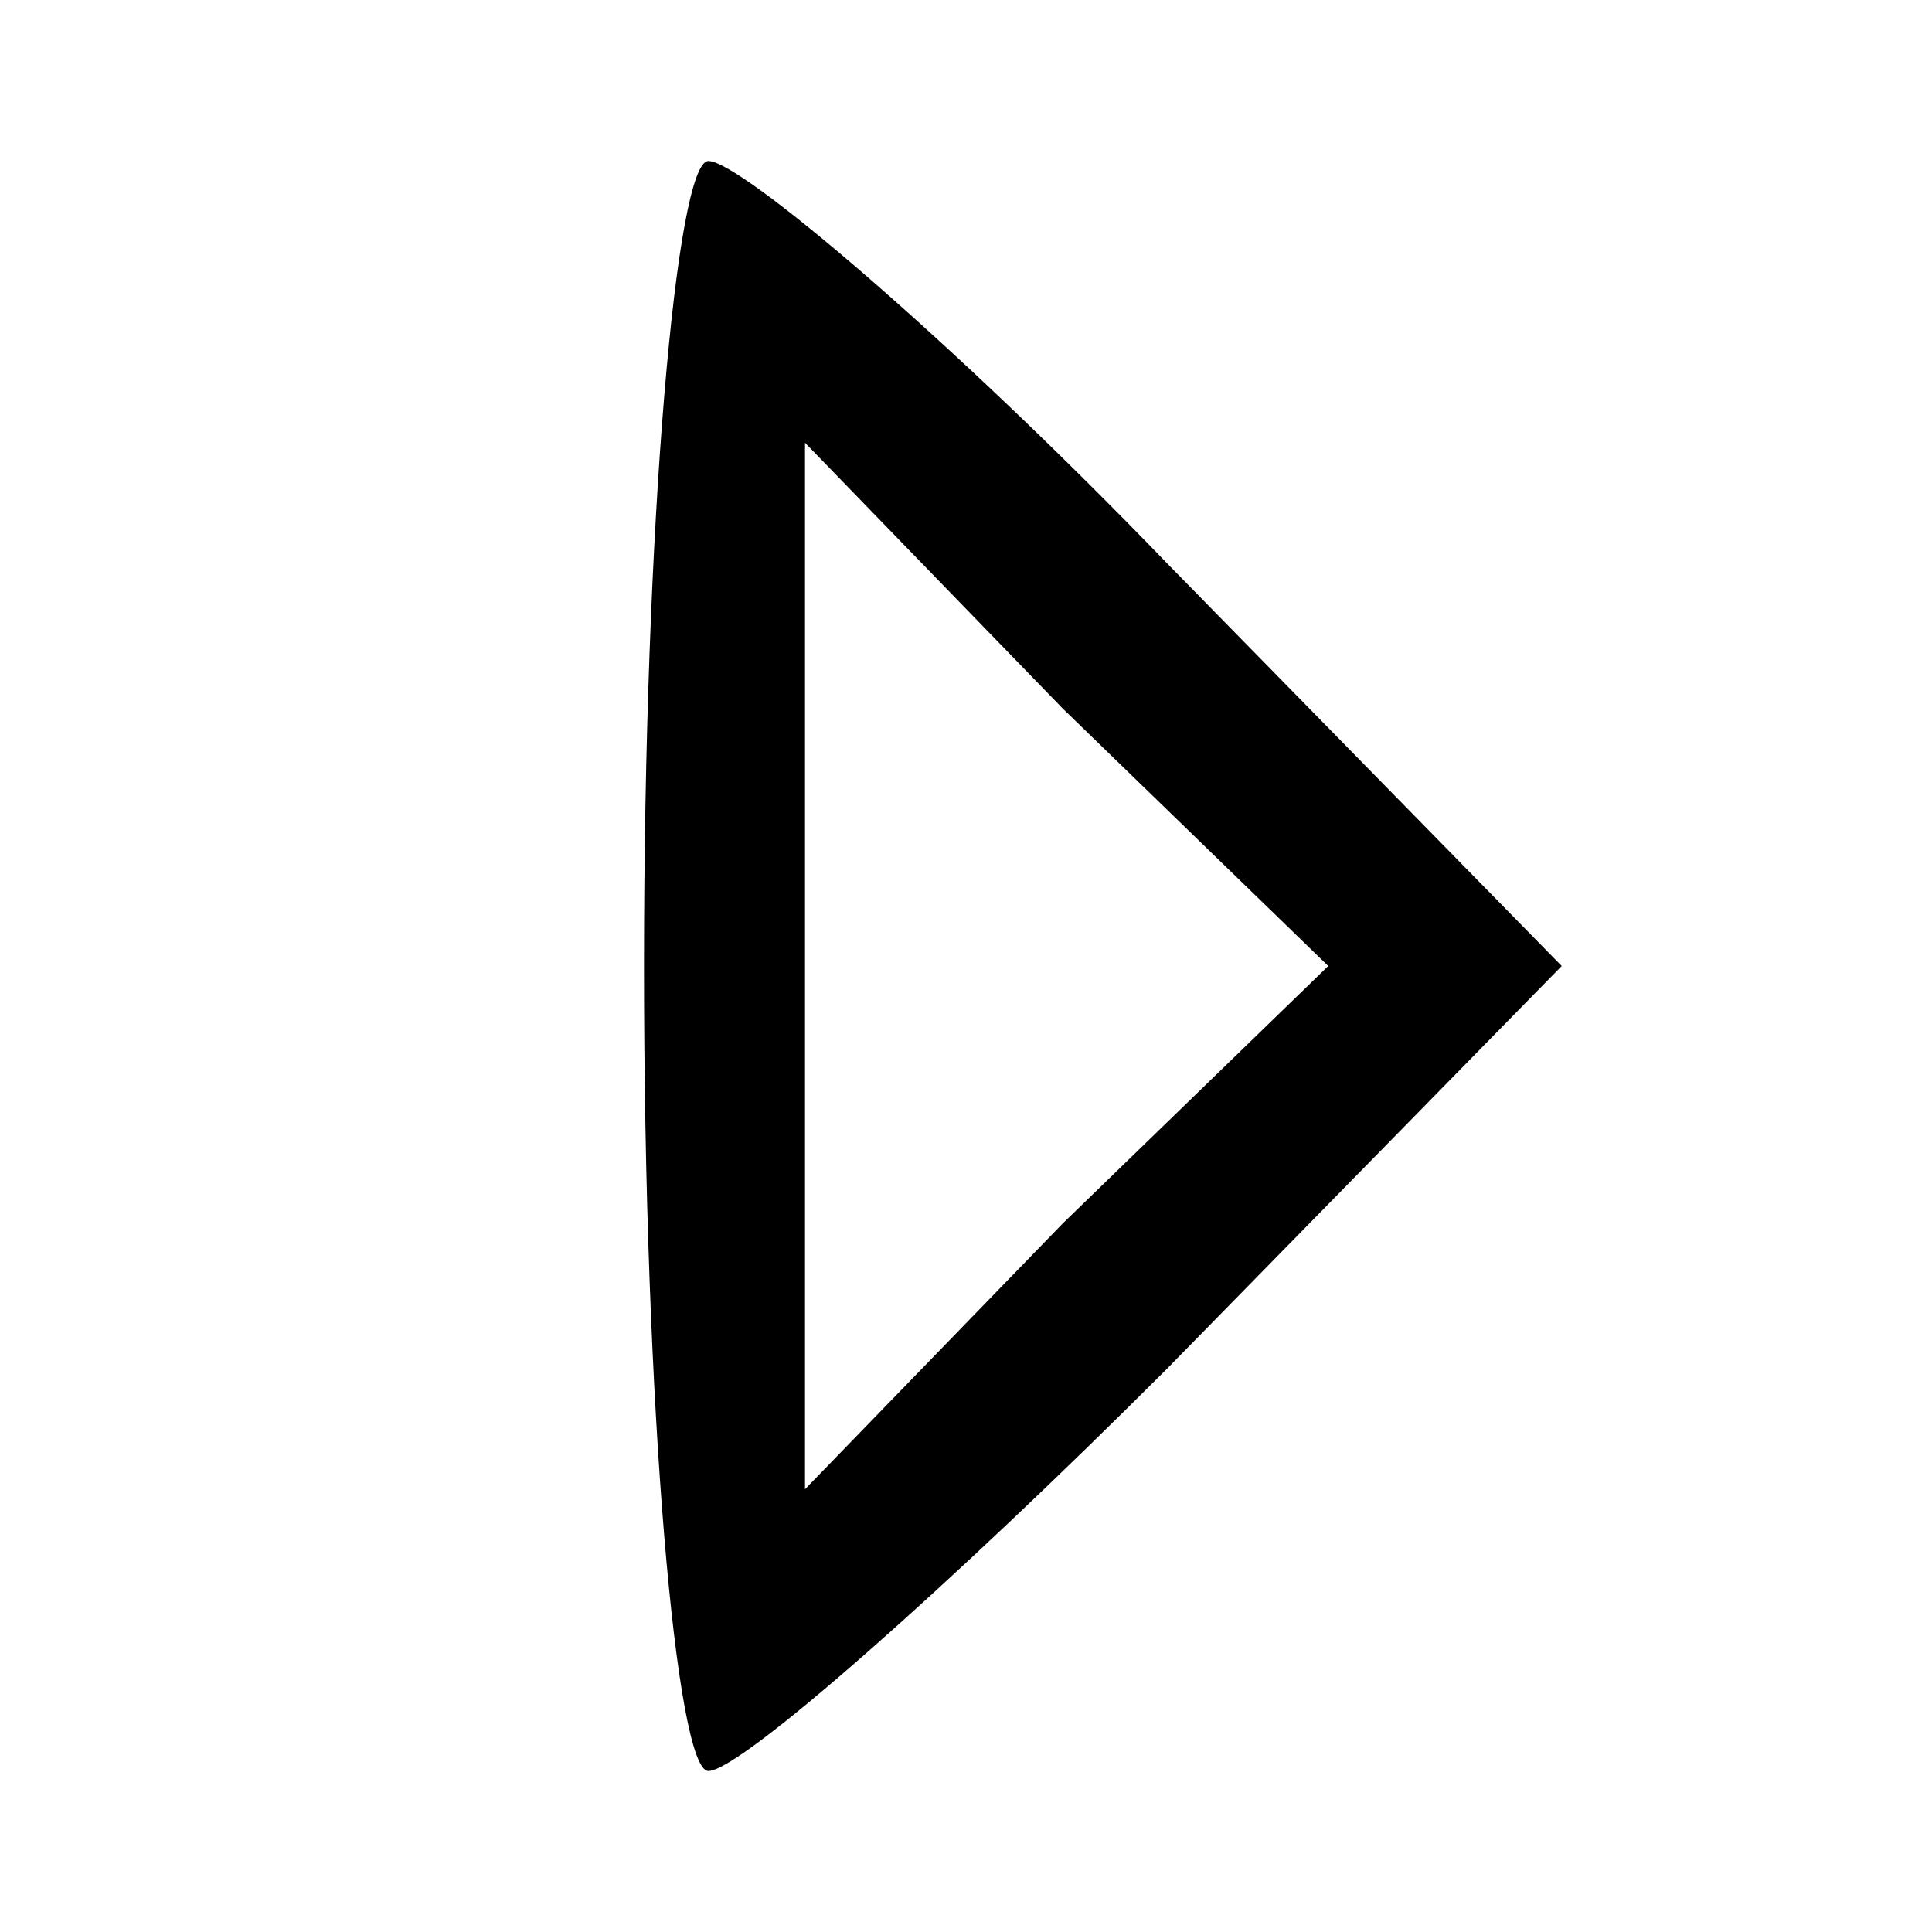 <?xml version="1.0" standalone="no"?>
<!DOCTYPE svg PUBLIC "-//W3C//DTD SVG 20010904//EN"
 "http://www.w3.org/TR/2001/REC-SVG-20010904/DTD/svg10.dtd">
<svg version="1.0" xmlns="http://www.w3.org/2000/svg"
 width="24pt" height="24pt" viewBox="0 0 24 24"
 preserveAspectRatio="xMidYMid meet">

<g transform="translate(0,24) scale(0.1,-0.1)"
fill="#000000" stroke="none">
<path d="M80 120 c0 -55 4 -100 8 -100 4 0 30 23 57 50 l49 50 -49 50 c-27 28
-53 50 -57 50 -4 0 -8 -45 -8 -100z m52 -32 l-32 -33 0 65 0 65 32 -33 33 -32
-33 -32z"/>
</g>
</svg>
